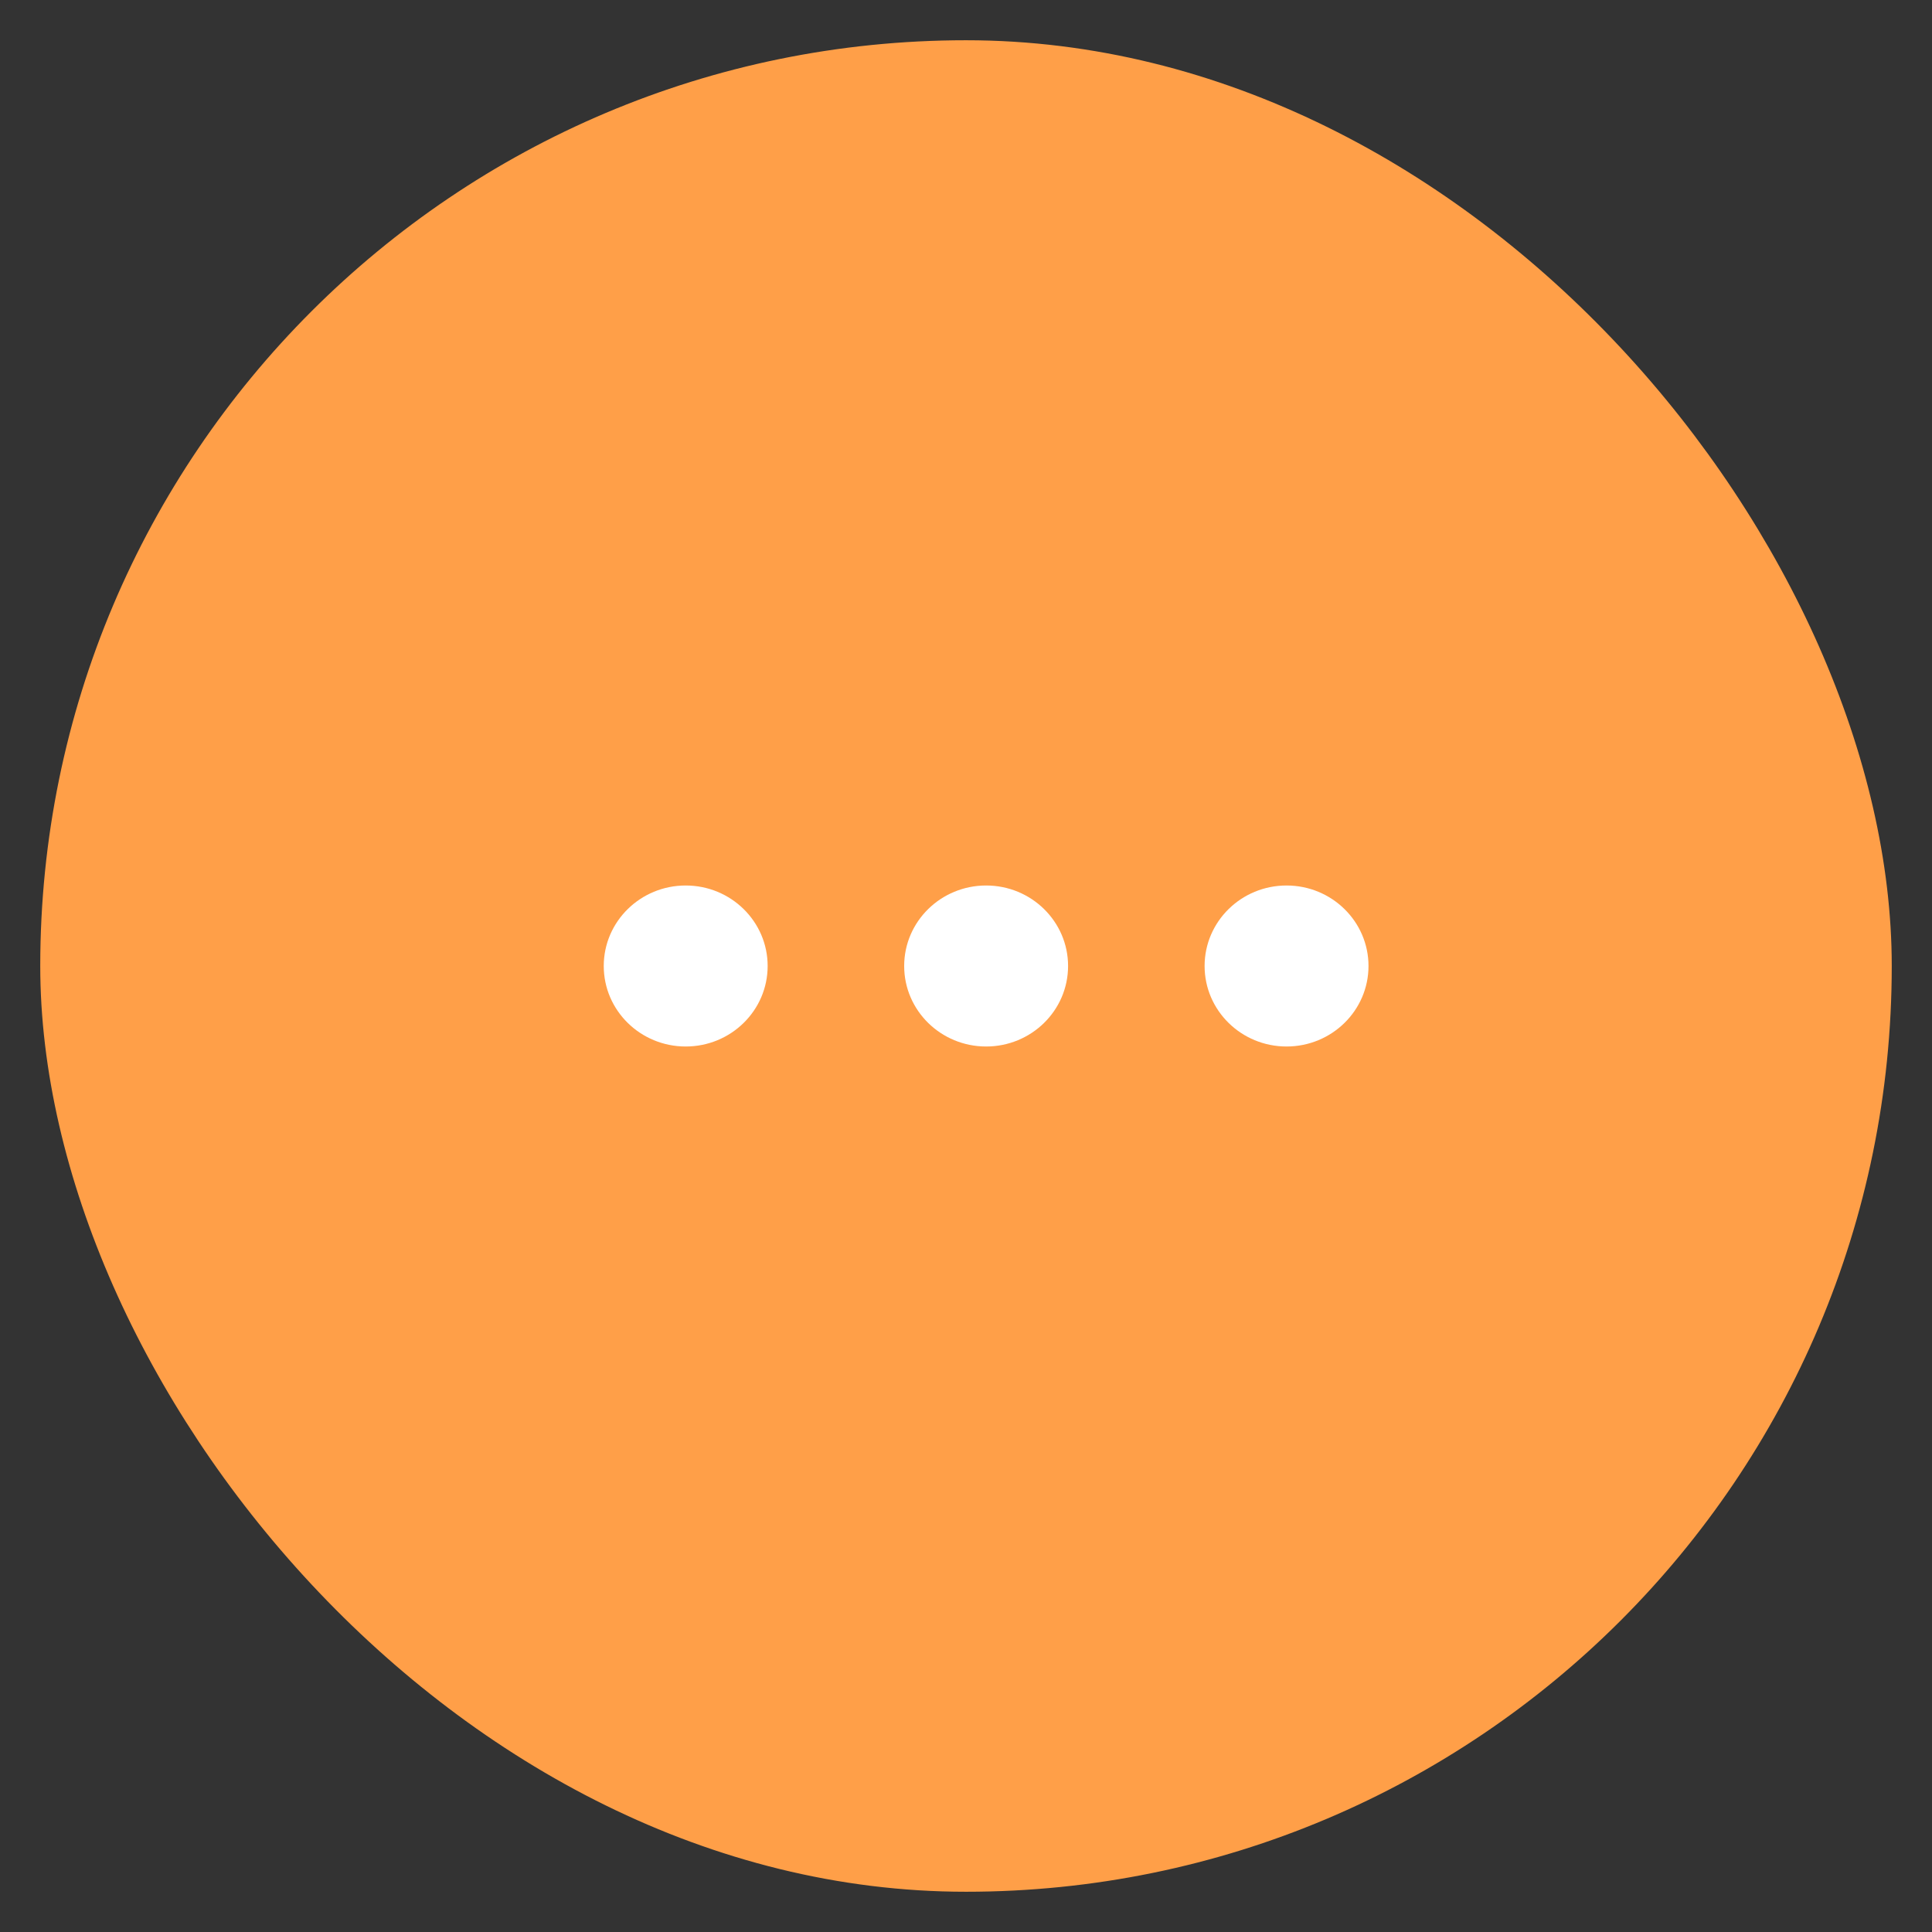 <?xml version="1.0" encoding="UTF-8" standalone="no"?>
<svg width="48px" height="48px" viewBox="0 0 48 48" version="1.1" xmlns="http://www.w3.org/2000/svg" xmlns:xlink="http://www.w3.org/1999/xlink">
    <rect x="0" y="0" width="48" height="48" fill="#333333" stroke="none"/>
    <!-- Generator: Sketch 39.1 (31720) - http://www.bohemiancoding.com/sketch -->
    <title>JG-037@2x</title>
    <desc>Created with Sketch.</desc>
    <defs></defs>
    <g id="扁平彩色" stroke="none" stroke-width="1" fill="none" fill-rule="evenodd">
        <g id="九宫格" transform="translate(-802, -800)">
            <g id="其它" transform="translate(803, 801)">
                <rect id="Rectangle-15" fill="#FF9F48" x="0" y="0" width="46" height="46" rx="23"></rect>
                <g id="更多" transform="translate(14, 21)" fill="#FFFFFF">
                    <ellipse id="Oval-5" cx="2.036" cy="2" rx="2.036" ry="2"></ellipse>
                    <ellipse id="Oval-5-Copy" cx="9.5" cy="2" rx="2.036" ry="2"></ellipse>
                    <ellipse id="Oval-5-Copy-2" cx="16.964" cy="2" rx="2.036" ry="2"></ellipse>
                </g>
            </g>
        </g>
    </g>
</svg>
